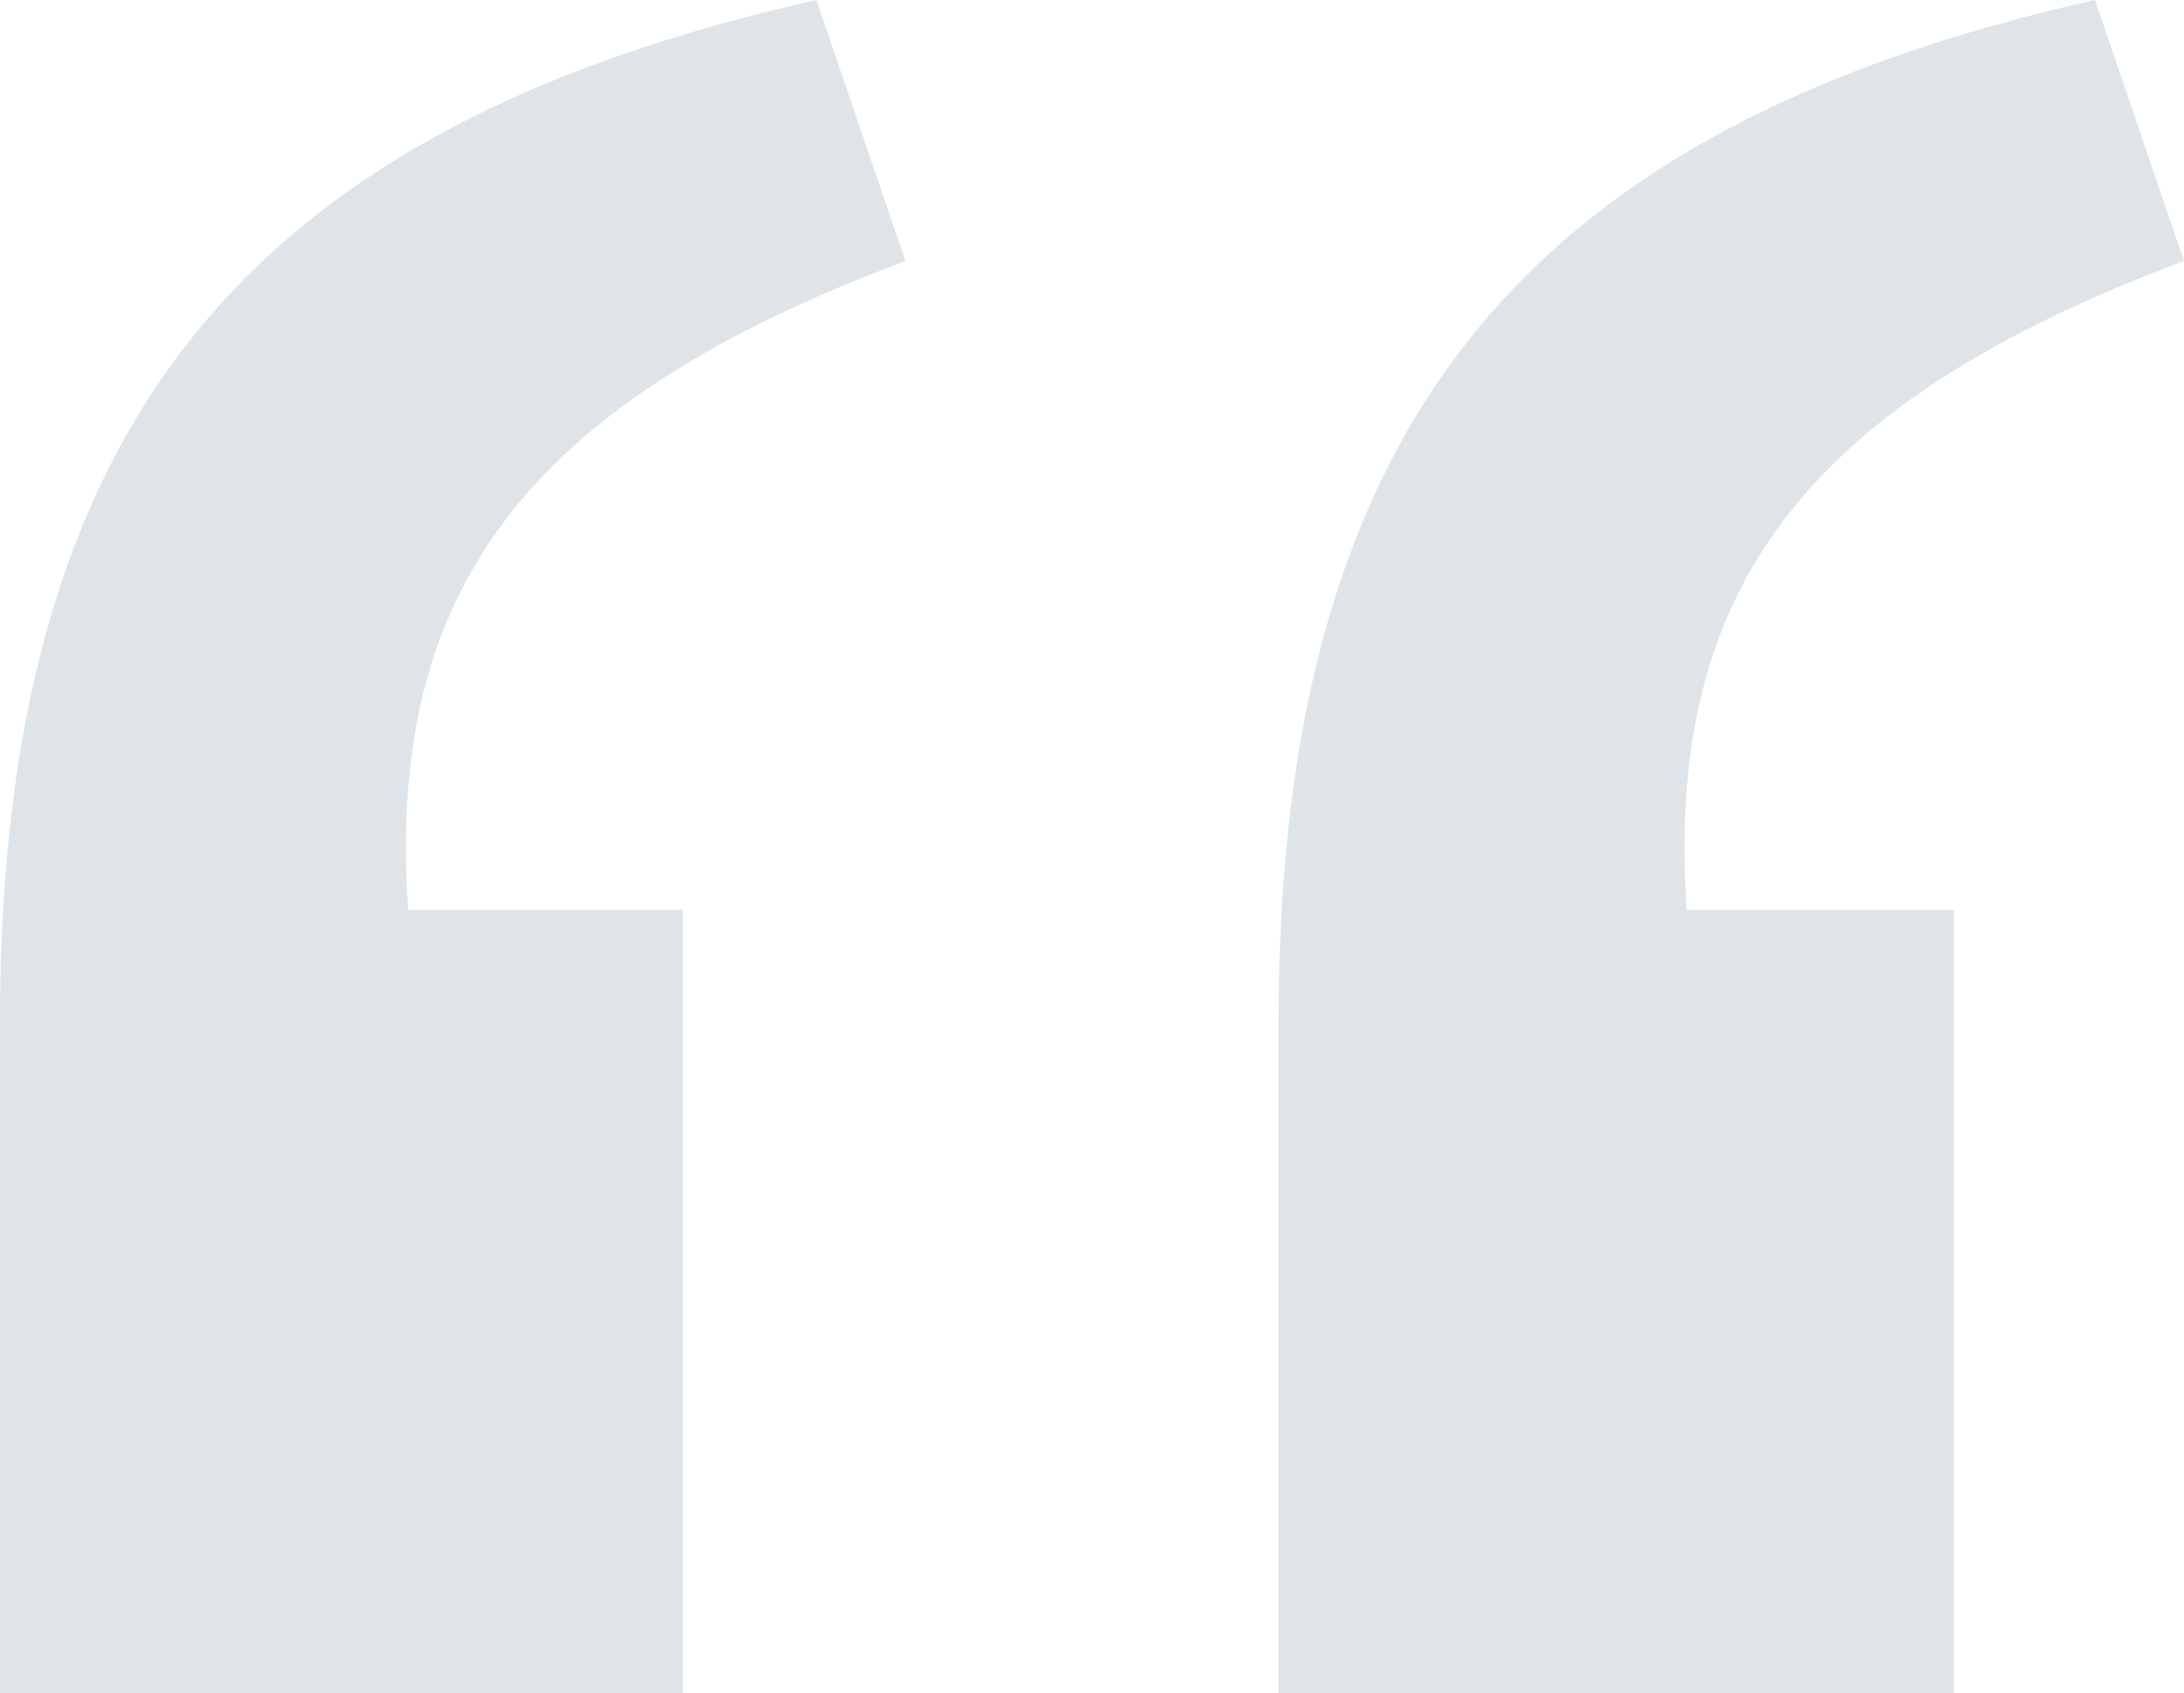 <svg width="129" height="100" viewBox="0 0 129 100" fill="none" xmlns="http://www.w3.org/2000/svg">
<path d="M75.52 100H115.411V53.745H99.63C98.315 34.802 106.644 23.789 129 15.418L123.74 0C90.424 7.489 75.52 24.67 75.52 60.352V100ZM0 100H40.329V53.745H24.11C22.795 34.802 31.124 23.789 53.48 15.418L48.22 0C14.904 7.489 0 24.67 0 60.352V100Z" fill="#DEE4E8"/>
</svg>
